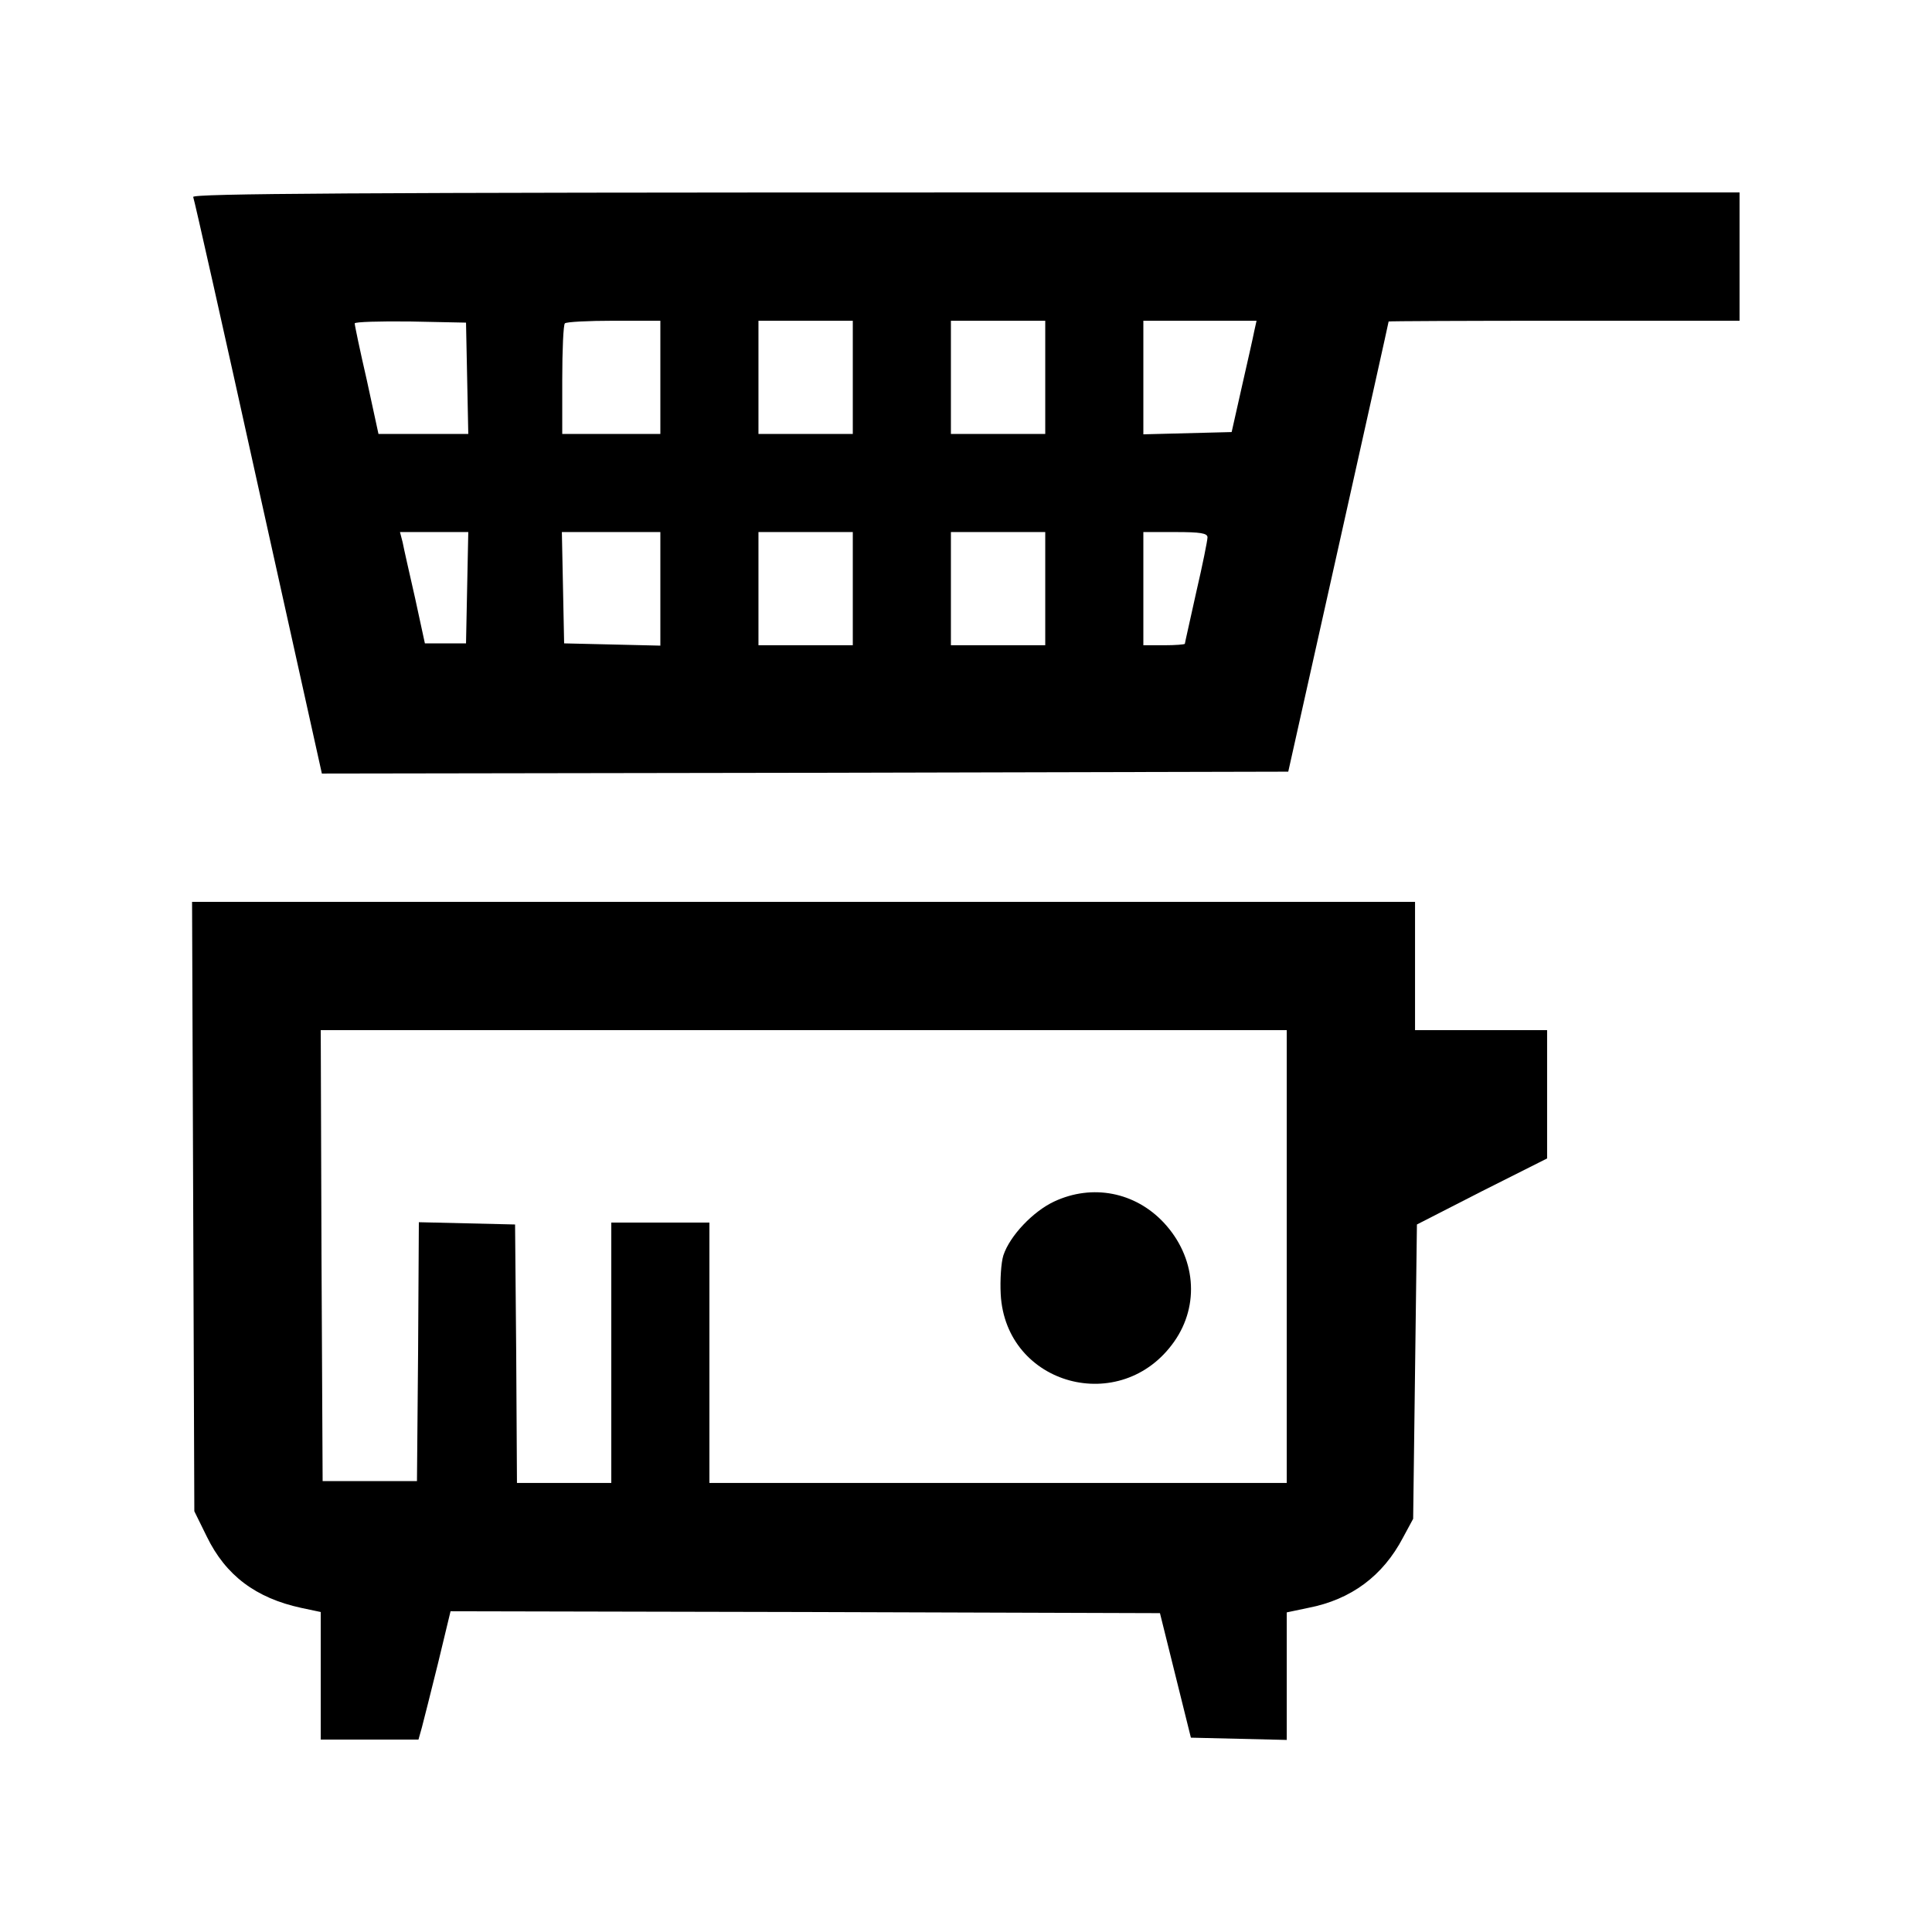 <?xml version="1.0" standalone="no"?>
<!DOCTYPE svg PUBLIC "-//W3C//DTD SVG 20010904//EN"
 "http://www.w3.org/TR/2001/REC-SVG-20010904/DTD/svg10.dtd">
<svg version="1.0" xmlns="http://www.w3.org/2000/svg"
 width="512pt" height="512pt" viewBox="0 0 512 512"
 preserveAspectRatio="xMidYMid meet">

<g transform="translate(0,512) scale(0.1,-0.1)"
fill="#000000" stroke="none">
<path d="M512 4598 c3 -7 81 -354 173 -771 l168 -757 1281 2 1280 3 133 595
c73 327 133 596 133 598 0 1 209 2 465 2 l465 0 0 170 0 170 -2051 0 c-1637 0
-2050 -3 -2047 -12z m726 -480 l3 -148 -119 0 -119 0 -31 143 c-18 78 -32 145
-32 150 0 4 66 6 148 5 l147 -3 3 -147z m512 2 l0 -150 -130 0 -130 0 0 143
c0 79 3 147 7 150 3 4 62 7 130 7 l123 0 0 -150z m510 0 l0 -150 -125 0 -125
0 0 150 0 150 125 0 125 0 0 -150z m510 0 l0 -150 -125 0 -125 0 0 150 0 150
125 0 125 0 0 -150z m554 123 c-3 -16 -18 -82 -33 -148 l-27 -120 -117 -3
-117 -3 0 151 0 150 150 0 150 0 -6 -27z m-2086 -680 l-3 -148 -54 0 -55 0
-26 120 c-15 66 -30 132 -33 148 l-7 27 90 0 91 0 -3 -147z m512 -3 l0 -151
-127 3 -128 3 -3 148 -3 147 131 0 130 0 0 -150z m510 0 l0 -150 -125 0 -125
0 0 150 0 150 125 0 125 0 0 -150z m510 0 l0 -150 -125 0 -125 0 0 150 0 150
125 0 125 0 0 -150z m430 136 c0 -8 -13 -73 -30 -146 -16 -73 -30 -134 -30
-136 0 -2 -25 -4 -55 -4 l-55 0 0 150 0 150 85 0 c66 0 85 -3 85 -14z"/>
<path d="M512 1922 l3 -807 33 -67 c50 -103 130 -163 250 -189 l52 -11 0 -169
0 -169 130 0 129 0 9 32 c5 18 24 95 43 171 l33 137 940 -2 940 -3 41 -165 41
-165 127 -3 127 -3 0 169 0 169 57 12 c114 22 198 85 251 186 l27 50 5 390 5
390 172 88 173 87 0 170 0 170 -175 0 -175 0 0 170 0 170 -1620 0 -1621 0 3
-808z m2898 -132 l0 -600 -765 0 -765 0 0 345 0 345 -130 0 -130 0 0 -345 0
-345 -125 0 -125 0 -2 343 -3 342 -127 3 -128 3 -2 -343 -3 -343 -125 0 -125
0 -3 598 -2 597 1280 0 1280 0 0 -600z"/>
<path d="M2794 1936 c-56 -26 -118 -91 -135 -143 -6 -19 -9 -65 -7 -103 13
-242 320 -325 460 -125 68 97 57 224 -28 315 -76 81 -189 103 -290 56z"/>
</g>
</svg>
